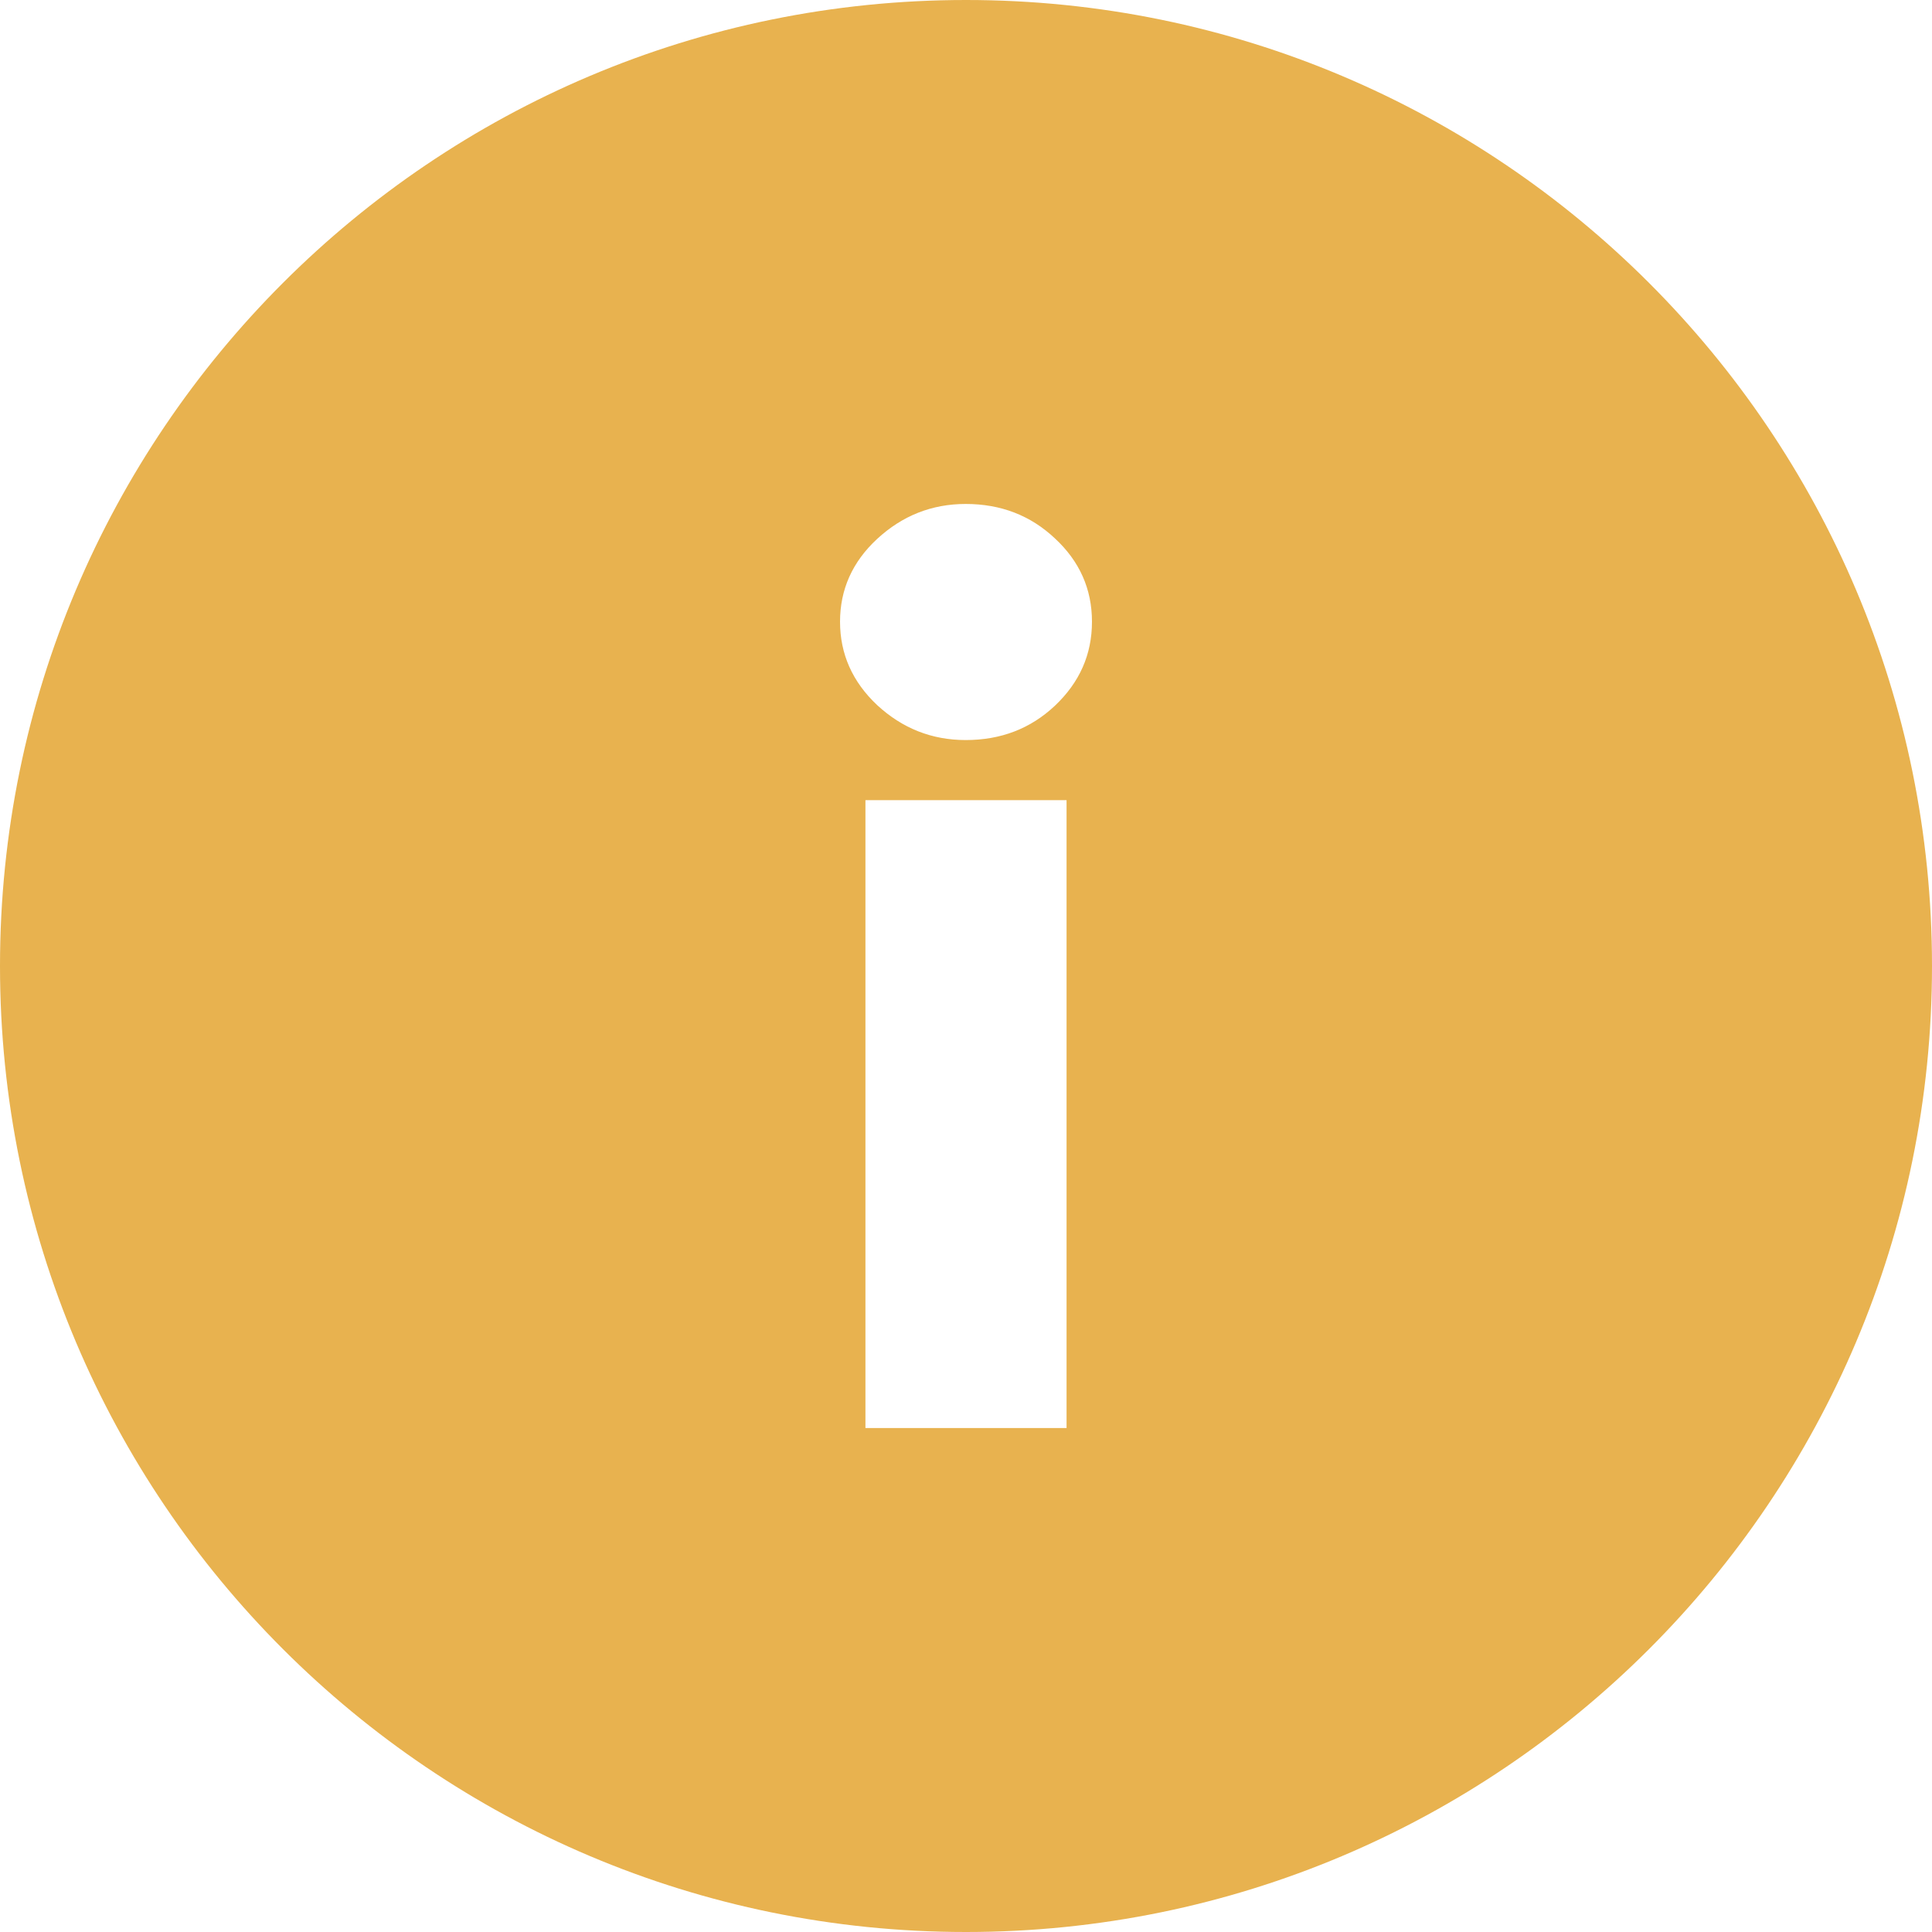 <svg width="20" height="20" viewBox="0 0 20 20" fill="none" xmlns="http://www.w3.org/2000/svg">
<path fill-rule="evenodd" clip-rule="evenodd" d="M10 20C15.523 20 20 15.523 20 10C20 4.477 15.523 0 10 0C4.477 0 0 4.477 0 10C0 15.523 4.477 20 10 20ZM9.08 7.299C9.341 7.54 9.646 7.661 9.997 7.661C10.361 7.661 10.668 7.543 10.92 7.306C11.176 7.064 11.304 6.775 11.304 6.436C11.304 6.098 11.176 5.81 10.92 5.573C10.668 5.336 10.361 5.217 9.997 5.217C9.646 5.217 9.341 5.338 9.08 5.579C8.824 5.816 8.696 6.102 8.696 6.436C8.696 6.77 8.824 7.058 9.08 7.299ZM8.959 8.283V14.783H11.041V8.283H8.959Z" fill="#E8B24F"/>
</svg>
